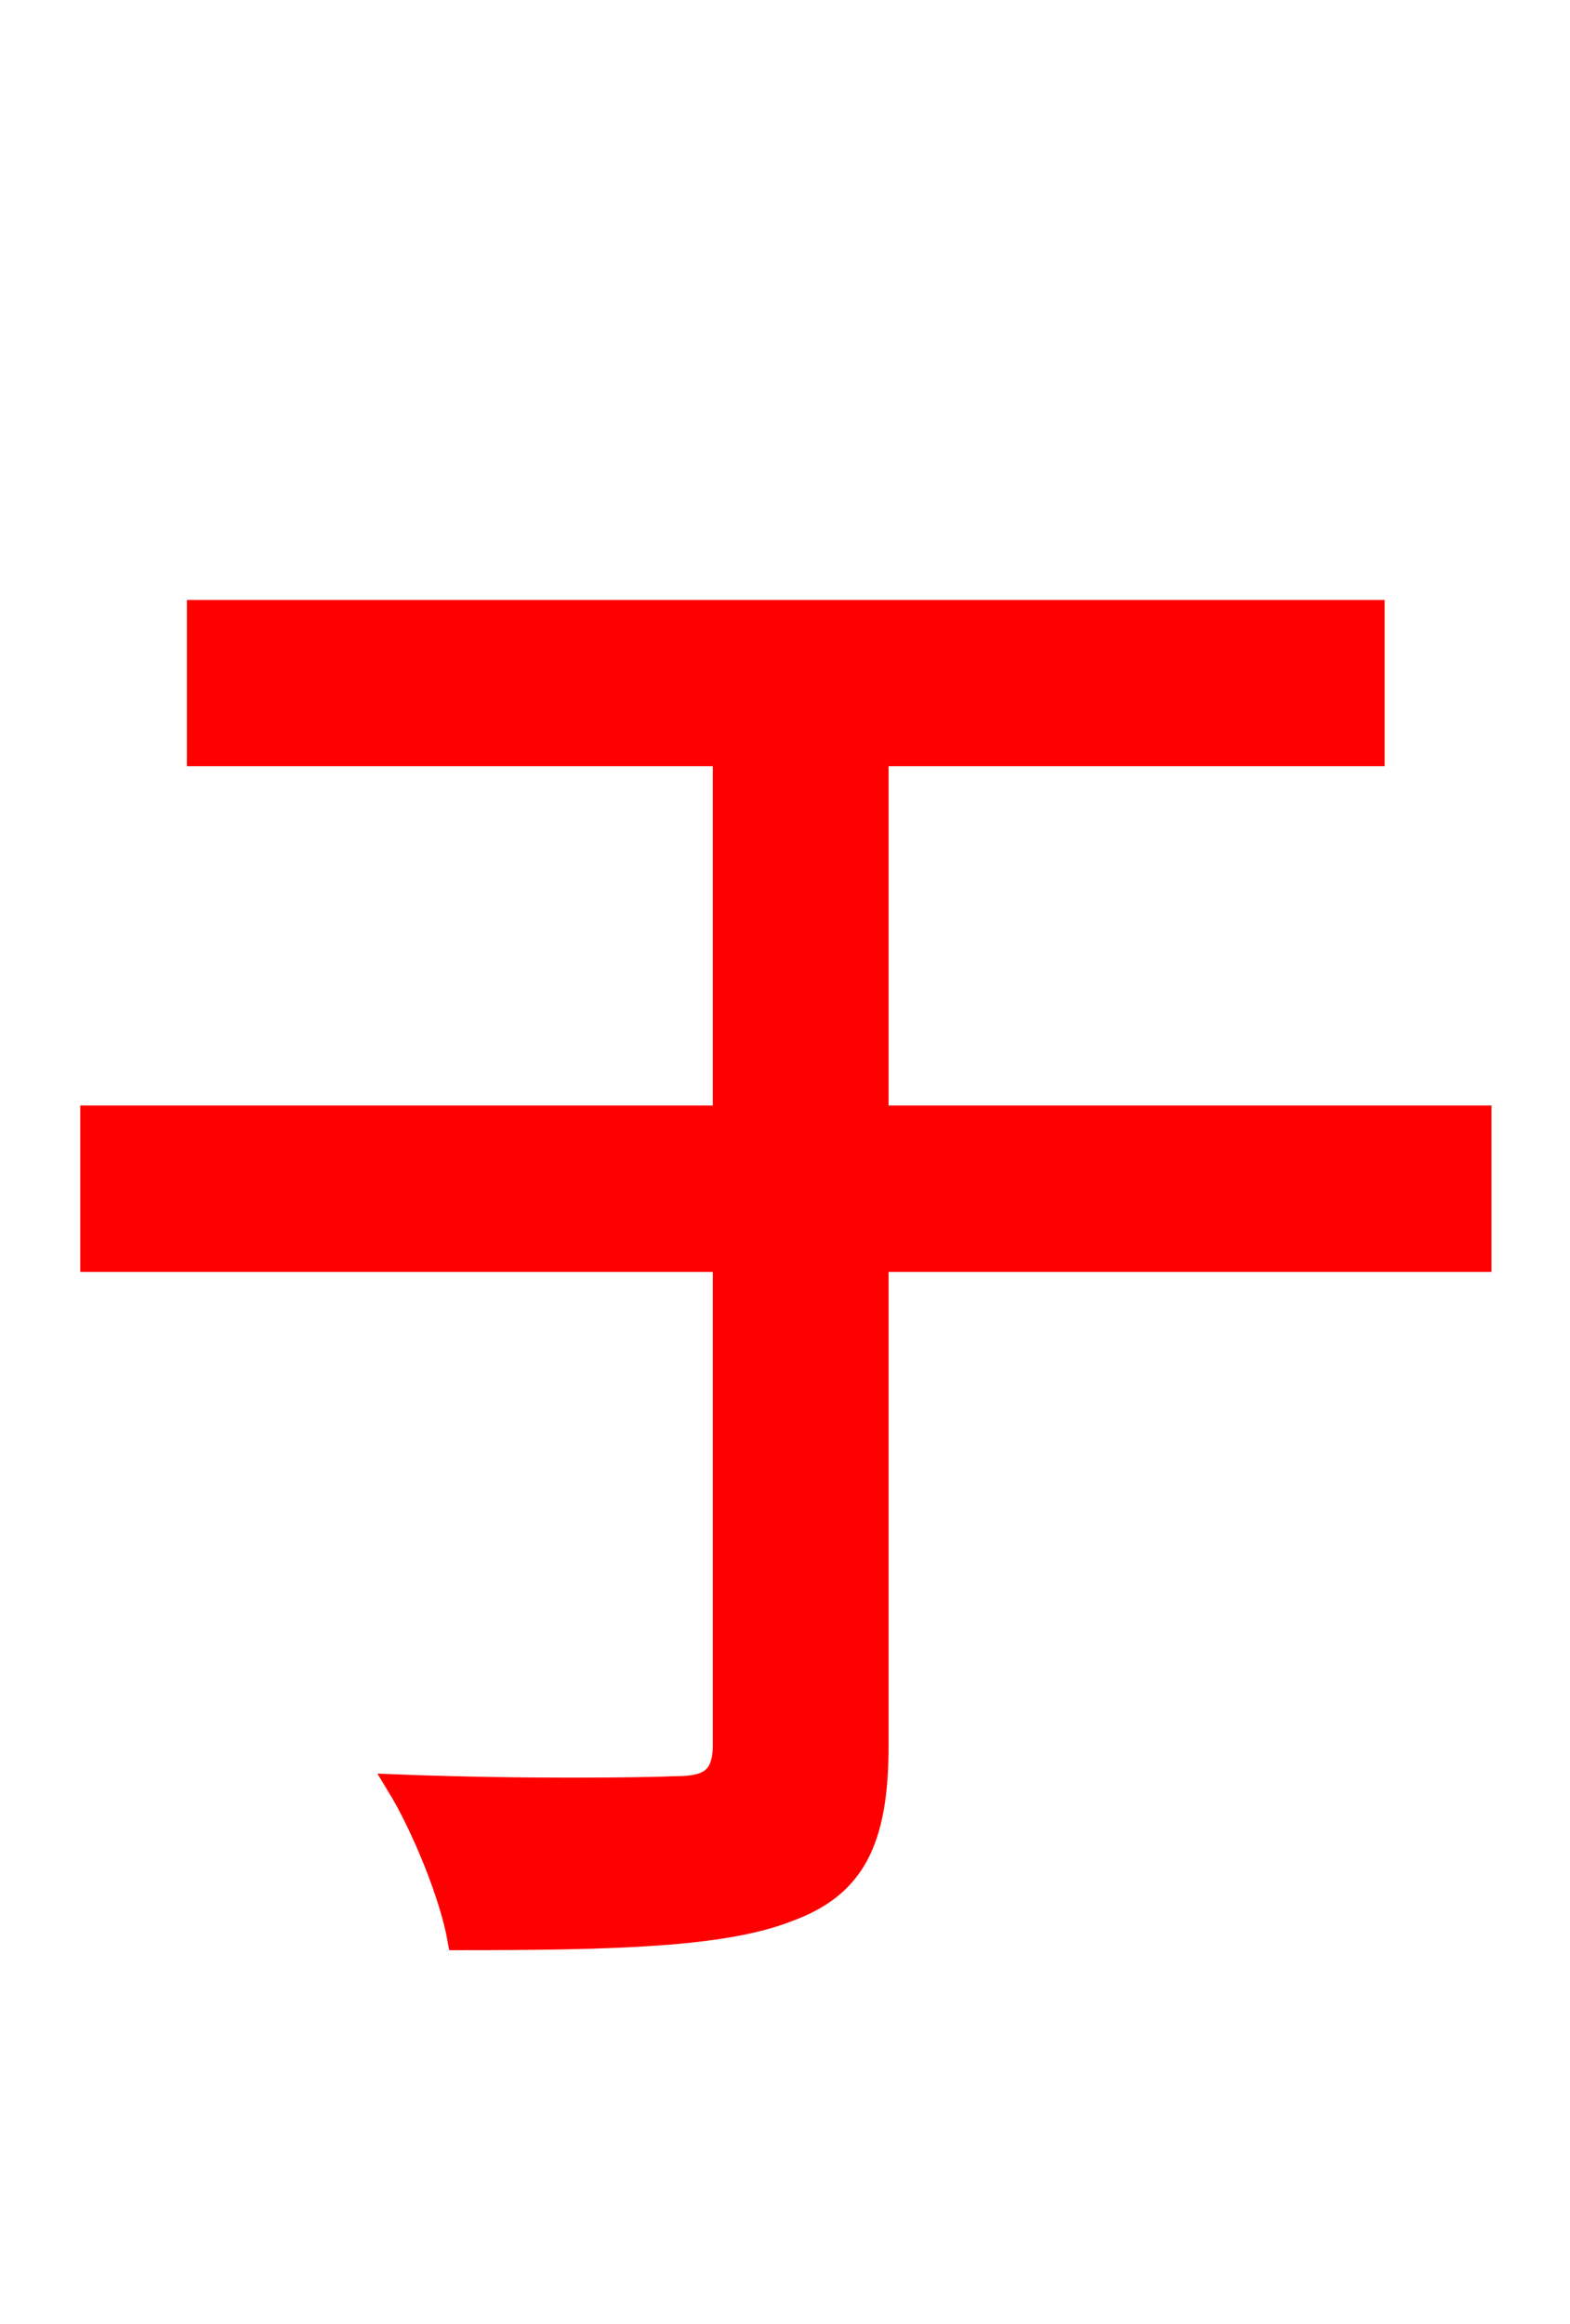 <svg xmlns="http://www.w3.org/2000/svg" xmlns:xlink="http://www.w3.org/1999/xlink" width="72" height="106.56"><path fill="red" stroke="red" d="M67.90 51.19L40.25 51.19L40.25 34.63L63.00 34.63L63.00 28.01L9.07 28.01L9.07 34.63L33.19 34.63L33.19 51.19L4.18 51.19L4.18 57.82L33.19 57.82L33.19 79.99C33.19 81.50 32.54 81.94 31.03 81.94C29.38 82.01 23.90 82.08 18.22 81.86C19.37 83.74 20.66 86.90 21.02 88.92C28.22 88.92 33.19 88.78 36.14 87.62C39.10 86.54 40.25 84.53 40.25 80.06L40.25 57.82L67.90 57.82Z"/></svg>

